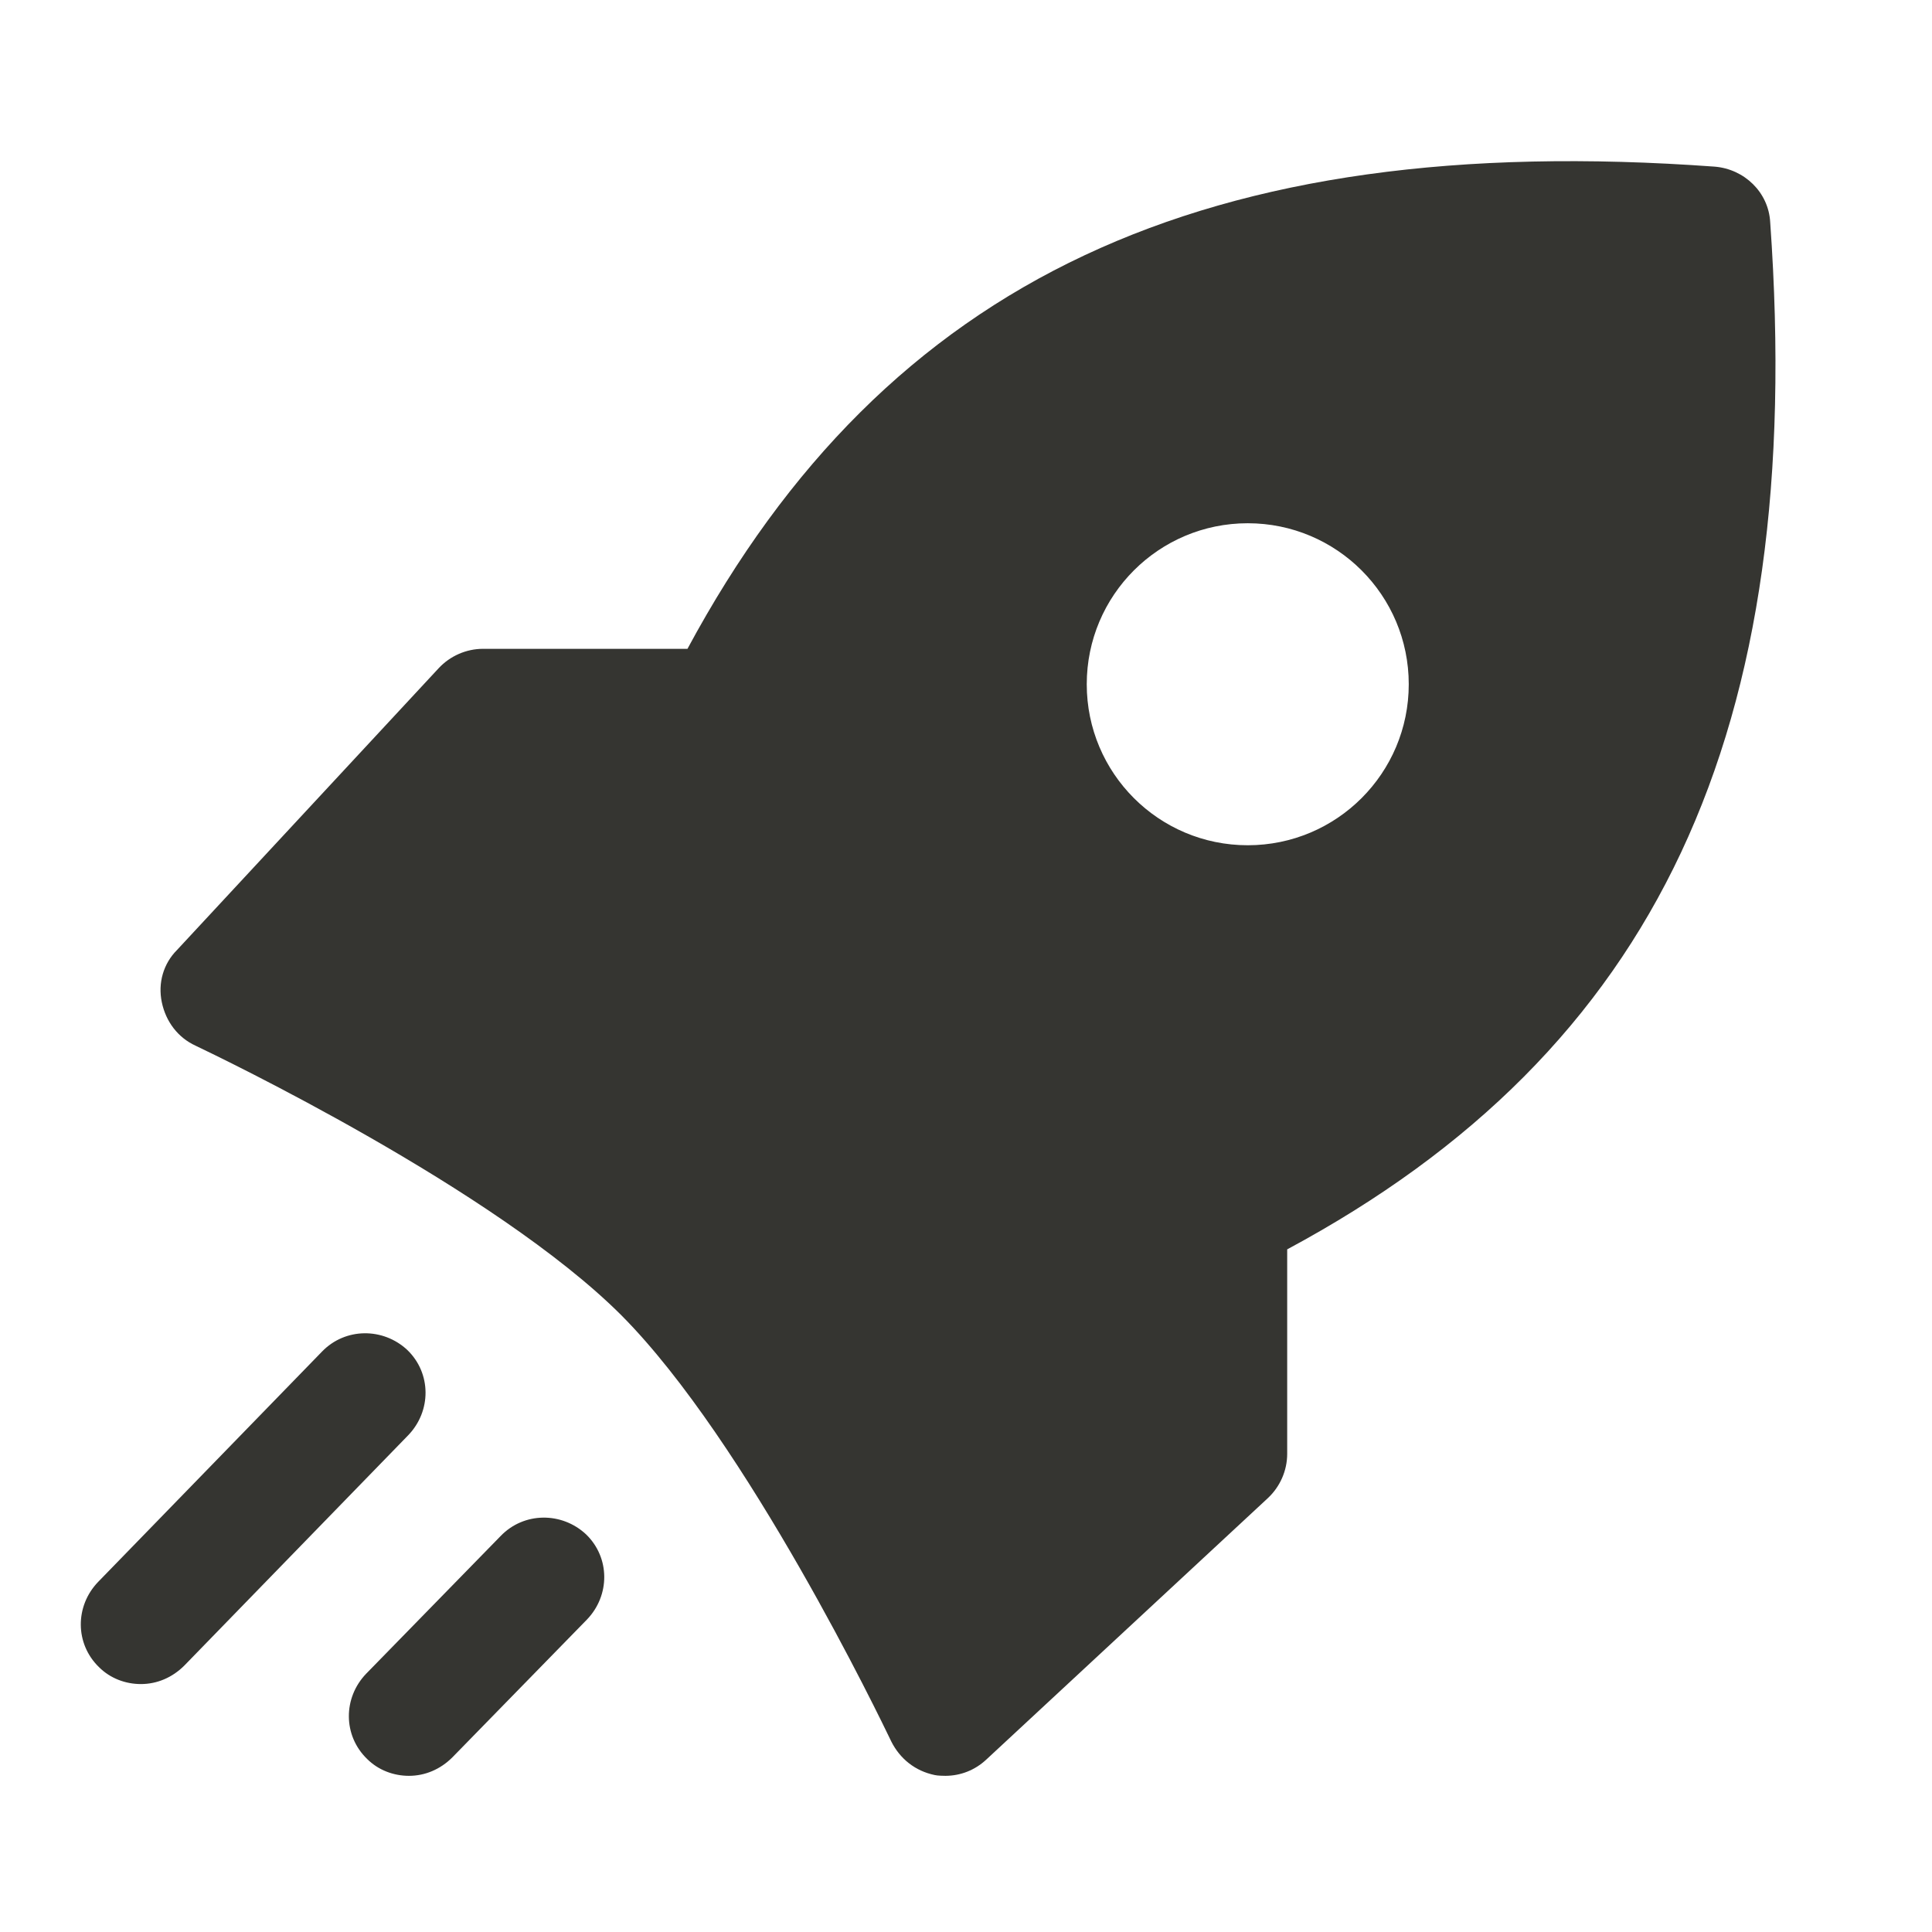 <svg width="24" height="24" viewBox="0 0 24 24" fill="none" xmlns="http://www.w3.org/2000/svg">
<path d="M4.56 21.85C4.7 21.99 4.89 22.06 5.08 22.06C5.28 22.06 5.47 21.98 5.62 21.83L7.29 20.12C7.58 19.82 7.58 19.35 7.28 19.06C6.98 18.78 6.51 18.78 6.22 19.08L4.55 20.79C4.26 21.09 4.26 21.56 4.56 21.85Z" fill="#353531"/>
<path d="M11.746 22.06C11.749 22.06 11.75 22.06 11.75 22.06H11.74L11.746 22.06Z" fill="#353531"/>
<path fill-rule="evenodd" clip-rule="evenodd" d="M11.61 22.05C11.645 22.059 11.726 22.06 11.746 22.06C11.934 22.059 12.111 21.989 12.25 21.86L15.75 18.61C15.9 18.47 15.99 18.27 15.99 18.06V15.52C20.59 13.05 22.44 9.09 21.99 2.76C21.97 2.39 21.67 2.1 21.3 2.07C14.97 1.61 11.01 3.47 8.54 8.06H6C5.79 8.06 5.59 8.15 5.45 8.3L2.2 11.8C2.03 11.97 1.96 12.21 2.01 12.45C2.06 12.69 2.21 12.89 2.43 12.99C2.43 12.99 2.436 12.993 2.444 12.997C2.693 13.116 6.15 14.77 7.72 16.34C9.283 17.912 10.949 21.378 11.064 21.617C11.068 21.625 11.07 21.63 11.07 21.63C11.18 21.85 11.37 22 11.61 22.05ZM15.5 10.5C16.605 10.5 17.5 9.605 17.5 8.5C17.5 7.395 16.605 6.5 15.5 6.5C14.395 6.5 13.5 7.395 13.5 8.5C13.5 9.605 14.395 10.5 15.5 10.5Z" fill="#353531"/>
<path d="M1.23 20.71C1.37 20.85 1.56 20.92 1.75 20.92C1.95 20.92 2.14 20.84 2.29 20.69L5.07 17.83C5.36 17.53 5.36 17.06 5.06 16.77C4.76 16.49 4.29 16.49 4 16.79L1.22 19.65C0.93 19.95 0.93 20.42 1.23 20.71Z" fill="#353531"/>
</svg>

